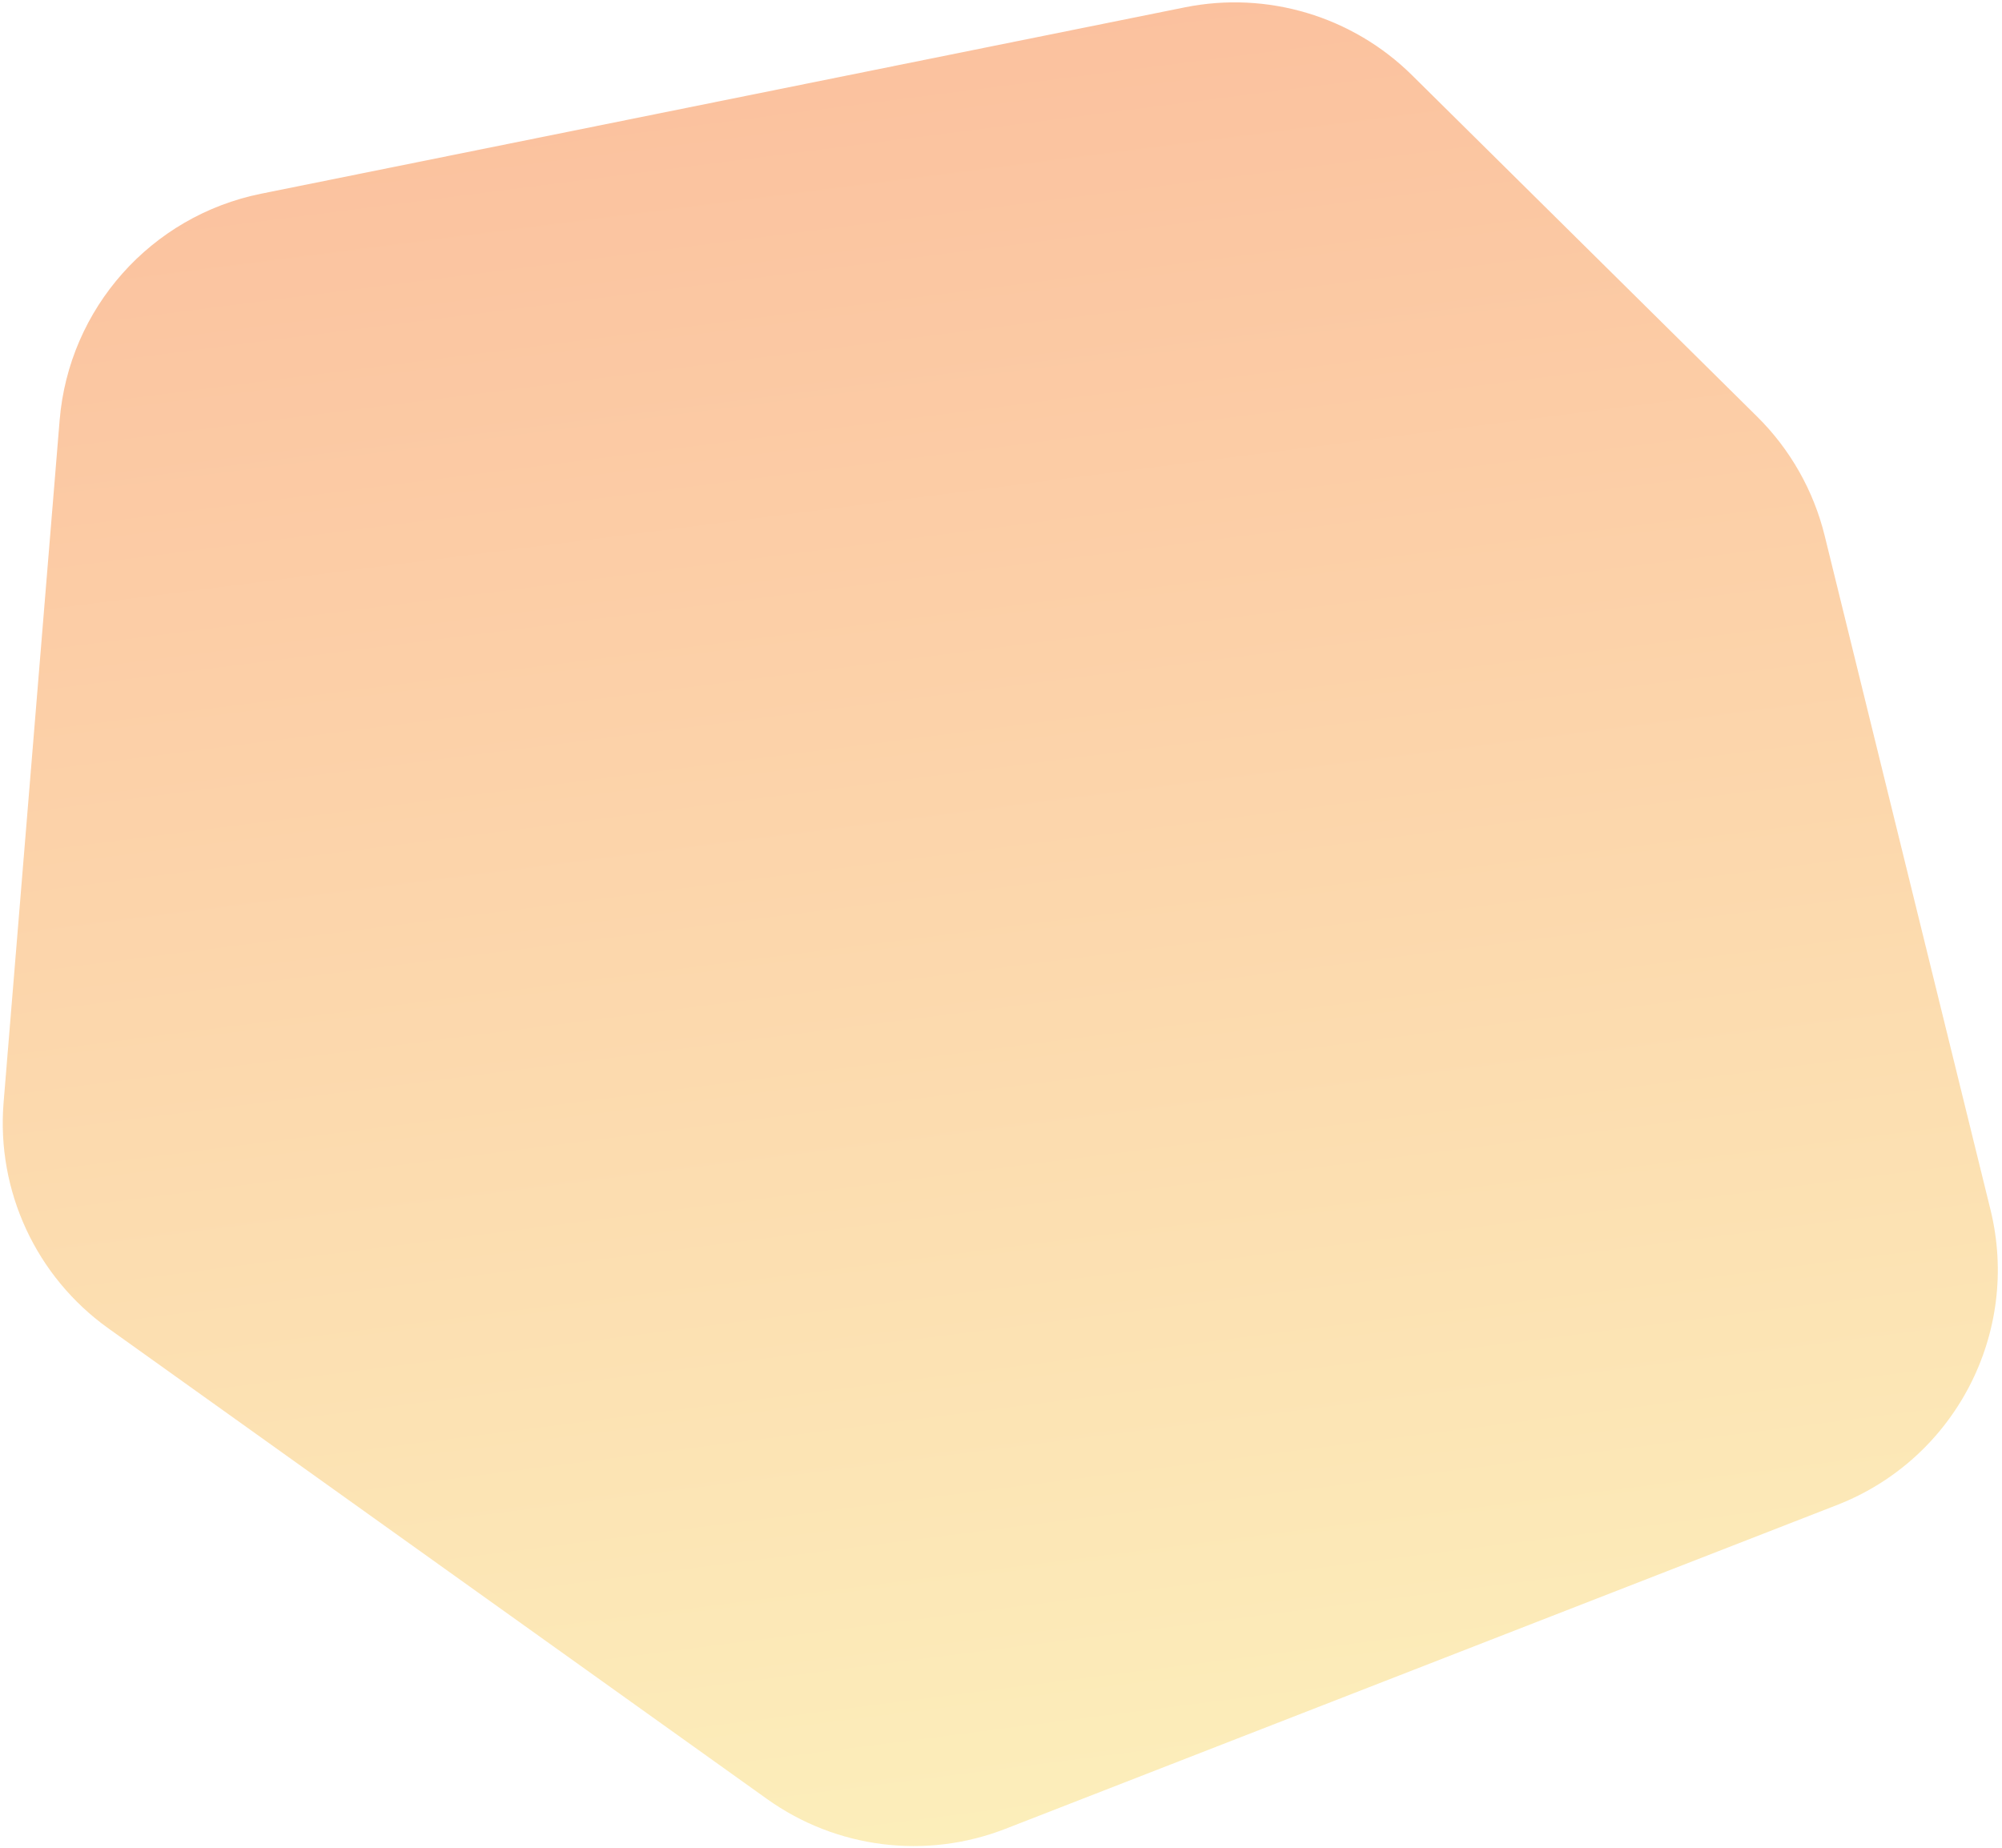 <svg width="365" height="337" viewBox="0 0 365 337" fill="none" xmlns="http://www.w3.org/2000/svg">
<path d="M216.006 1.341C231.025 -1.689 246.567 2.957 257.458 13.733L320.354 75.964C326.382 81.928 330.644 89.442 332.669 97.676L362.899 220.573C368.415 243.001 356.446 266.042 334.924 274.424L183.292 333.479C168.822 339.115 152.486 337.069 139.852 328.041L19.757 242.218C6.585 232.806 -0.669 217.162 0.656 201.028L10.871 76.647C12.548 56.224 27.531 39.374 47.617 35.32L216.006 1.341Z" fill="url(#paint0_linear_273_1234)" fill-opacity="0.43"/>
<defs>
<linearGradient id="paint0_linear_273_1234" x1="287.395" y1="-23.212" x2="331.018" y2="316.698" gradientUnits="userSpaceOnUse">
<stop stop-color="#F76B1C"/>
<stop offset="1" stop-color="#FAD961"/>
</linearGradient>
</defs>
</svg>
